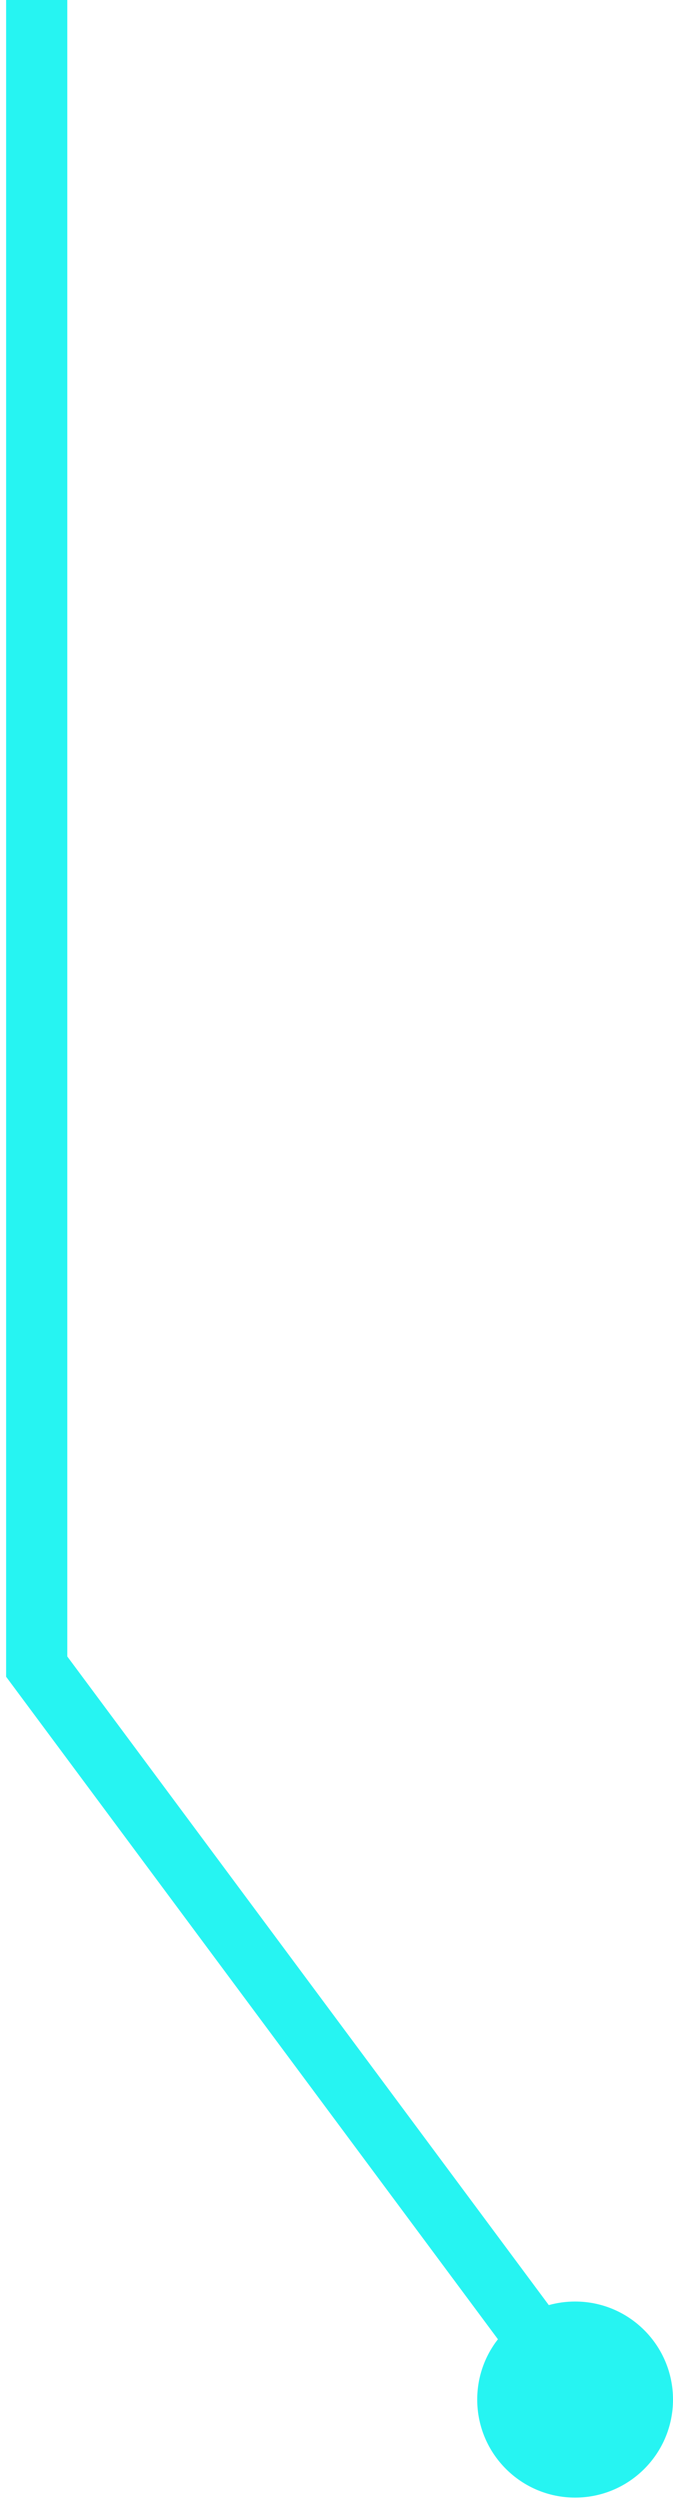 <svg width="55" height="204" viewBox="0 0 55 204" fill="none" xmlns="http://www.w3.org/2000/svg">
<path fill-rule="evenodd" clip-rule="evenodd" d="M0.5 0V136V136.827L0.994 137.492L40.692 190.889C39.632 192.246 39 193.954 39 195.81C39 200.228 42.582 203.81 47 203.81C51.418 203.81 55 200.228 55 195.81C55 191.391 51.418 187.81 47 187.81C46.255 187.81 45.534 187.911 44.85 188.102L5.5 135.173V0H0.5Z" fill="#26F4F2"/>
</svg>
